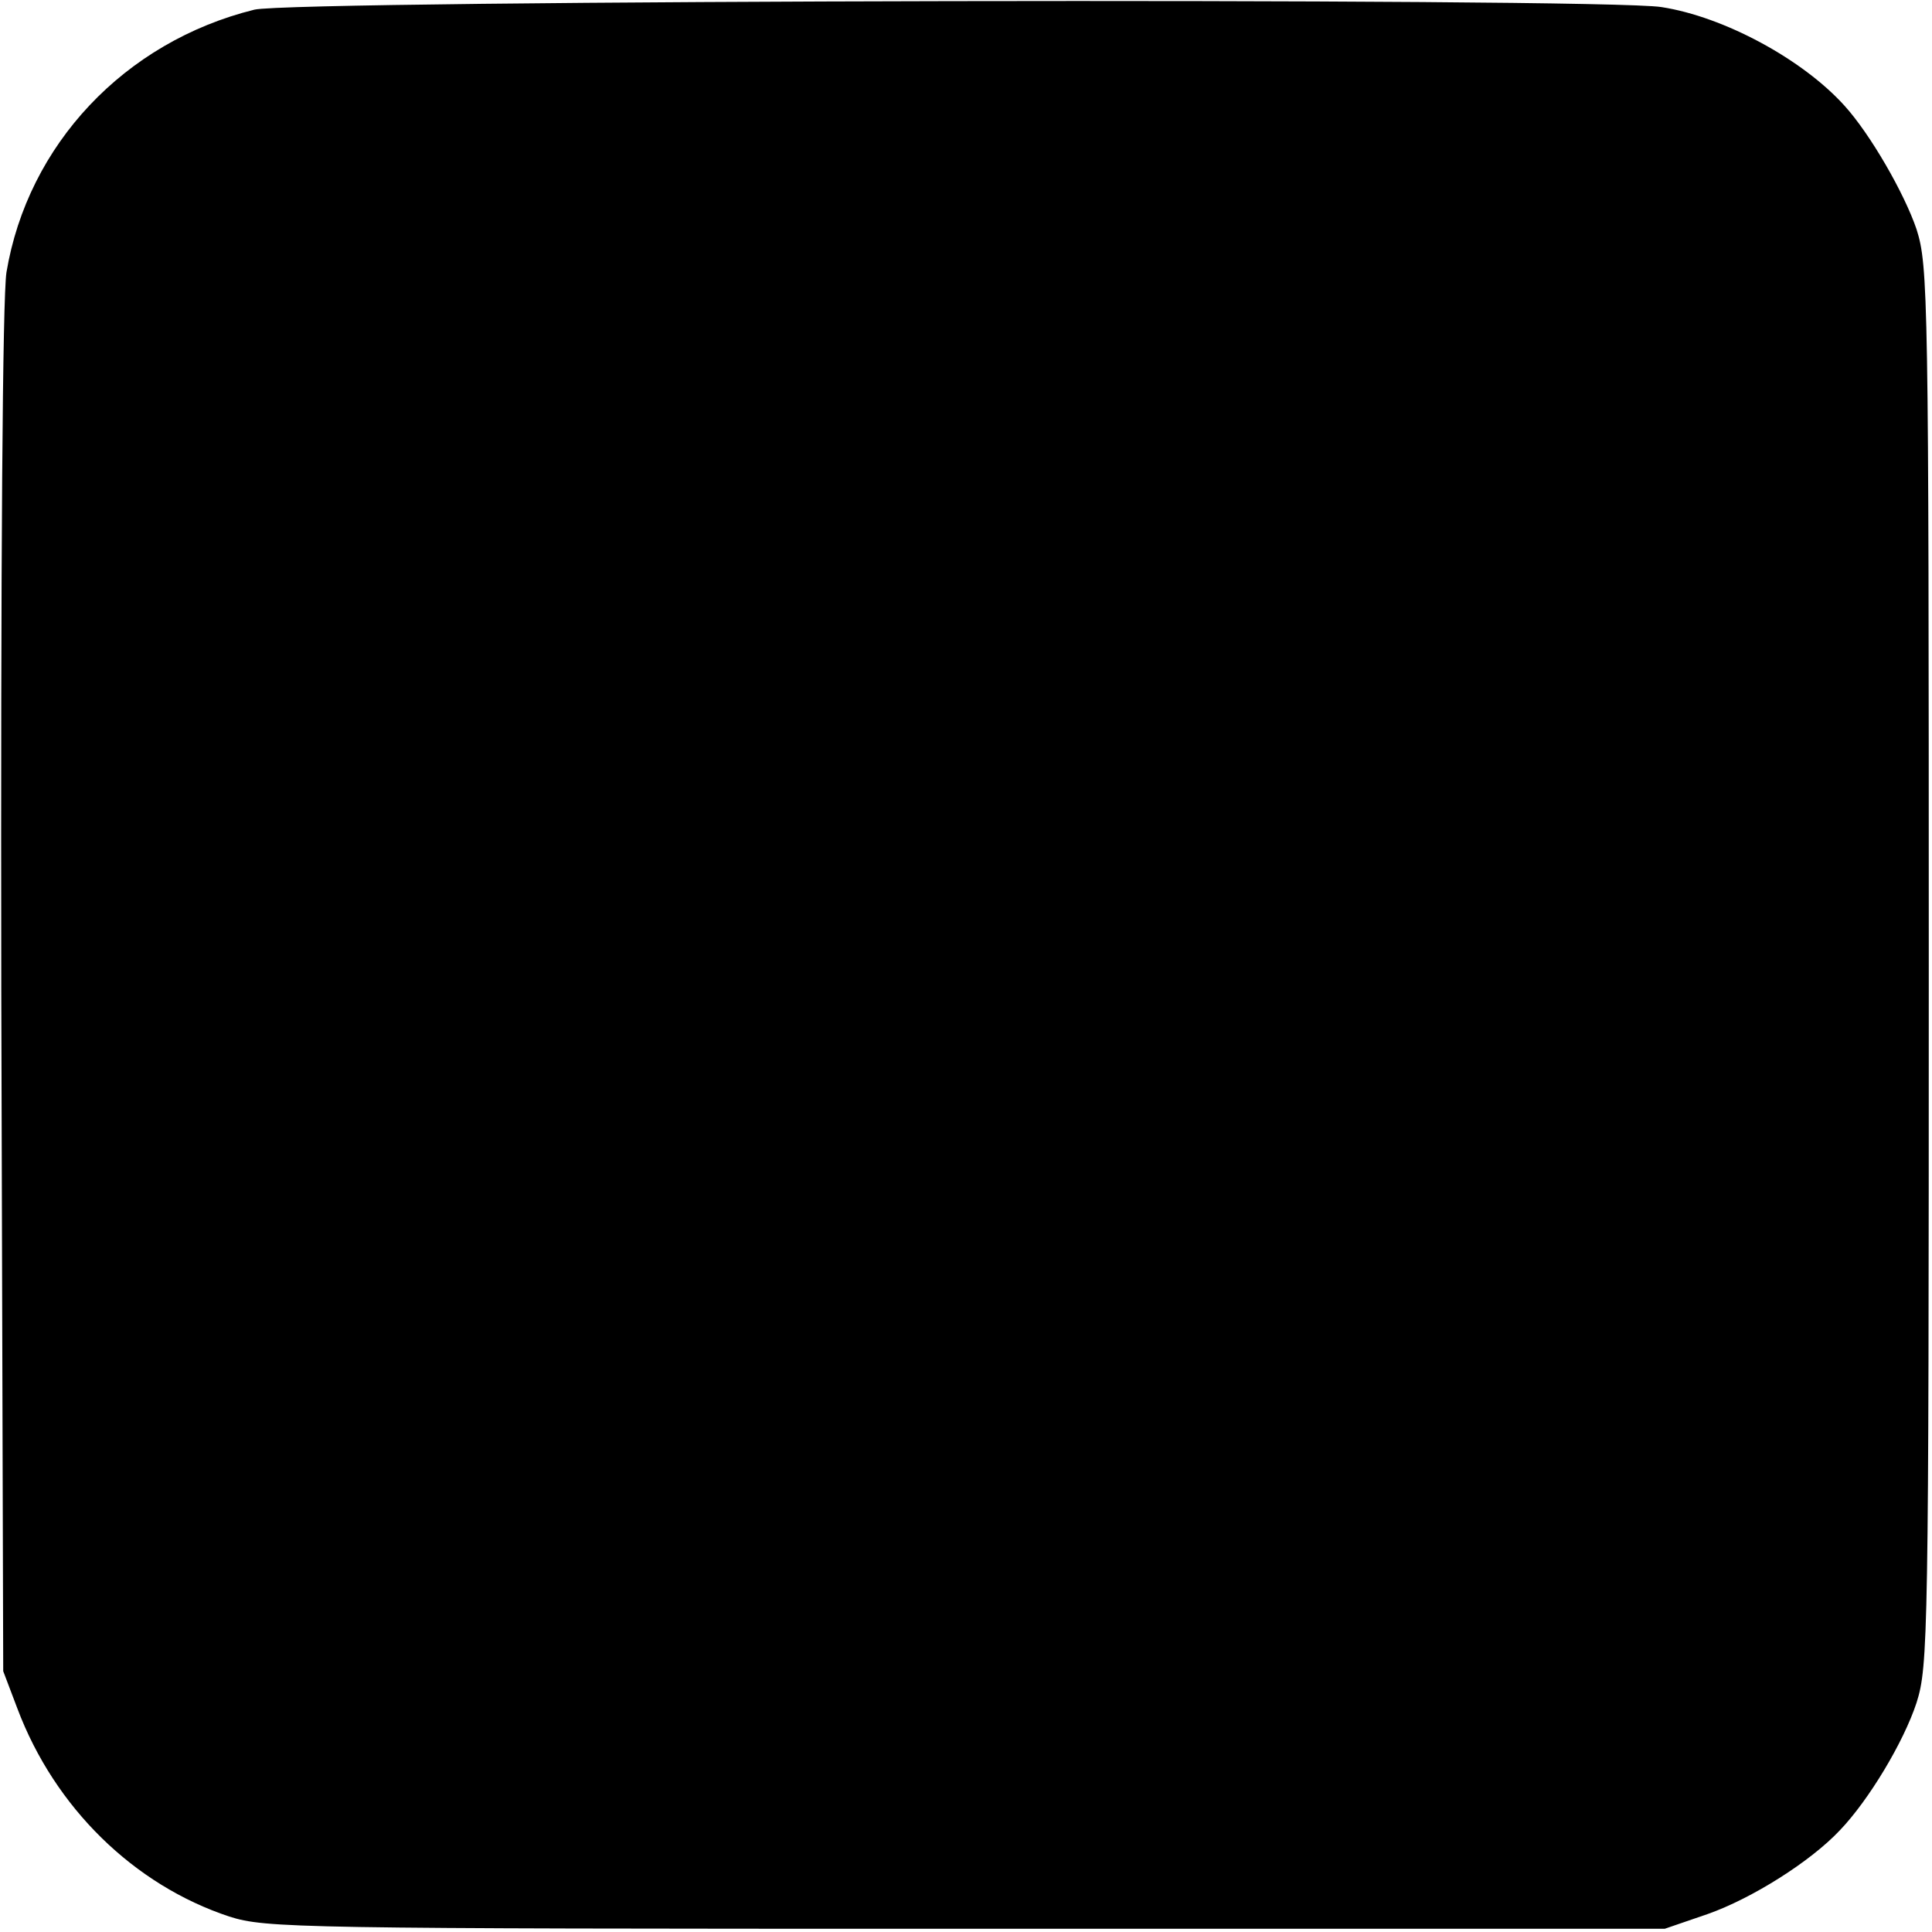 <?xml version="1.0" standalone="no"?>
<!DOCTYPE svg PUBLIC "-//W3C//DTD SVG 20010904//EN"
 "http://www.w3.org/TR/2001/REC-SVG-20010904/DTD/svg10.dtd">
<svg version="1.0" xmlns="http://www.w3.org/2000/svg"
 width="300pt" height="300pt" viewBox="0 0 300 300"
 preserveAspectRatio="xMidYMid meet">
<g transform="translate(0,300) scale(0.1,-0.1)"
fill="#000000" stroke="none">
<path d="M395 2985 c-202 -50 -352 -210 -385 -408 -6 -40 -9 -438 -8 -1117 l3
-1055 22 -58 c58 -154 181 -274 329 -323 57 -18 101 -19 1144 -19 l1085 0 67
23 c68 24 159 81 205 130 45 47 99 137 119 198 18 57 19 101 19 1144 0 1043
-1 1087 -19 1144 -19 56 -72 148 -112 192 -65 72 -187 138 -284 153 -93 15
-2124 11 -2185 -4z"/>
</g>
</svg>
